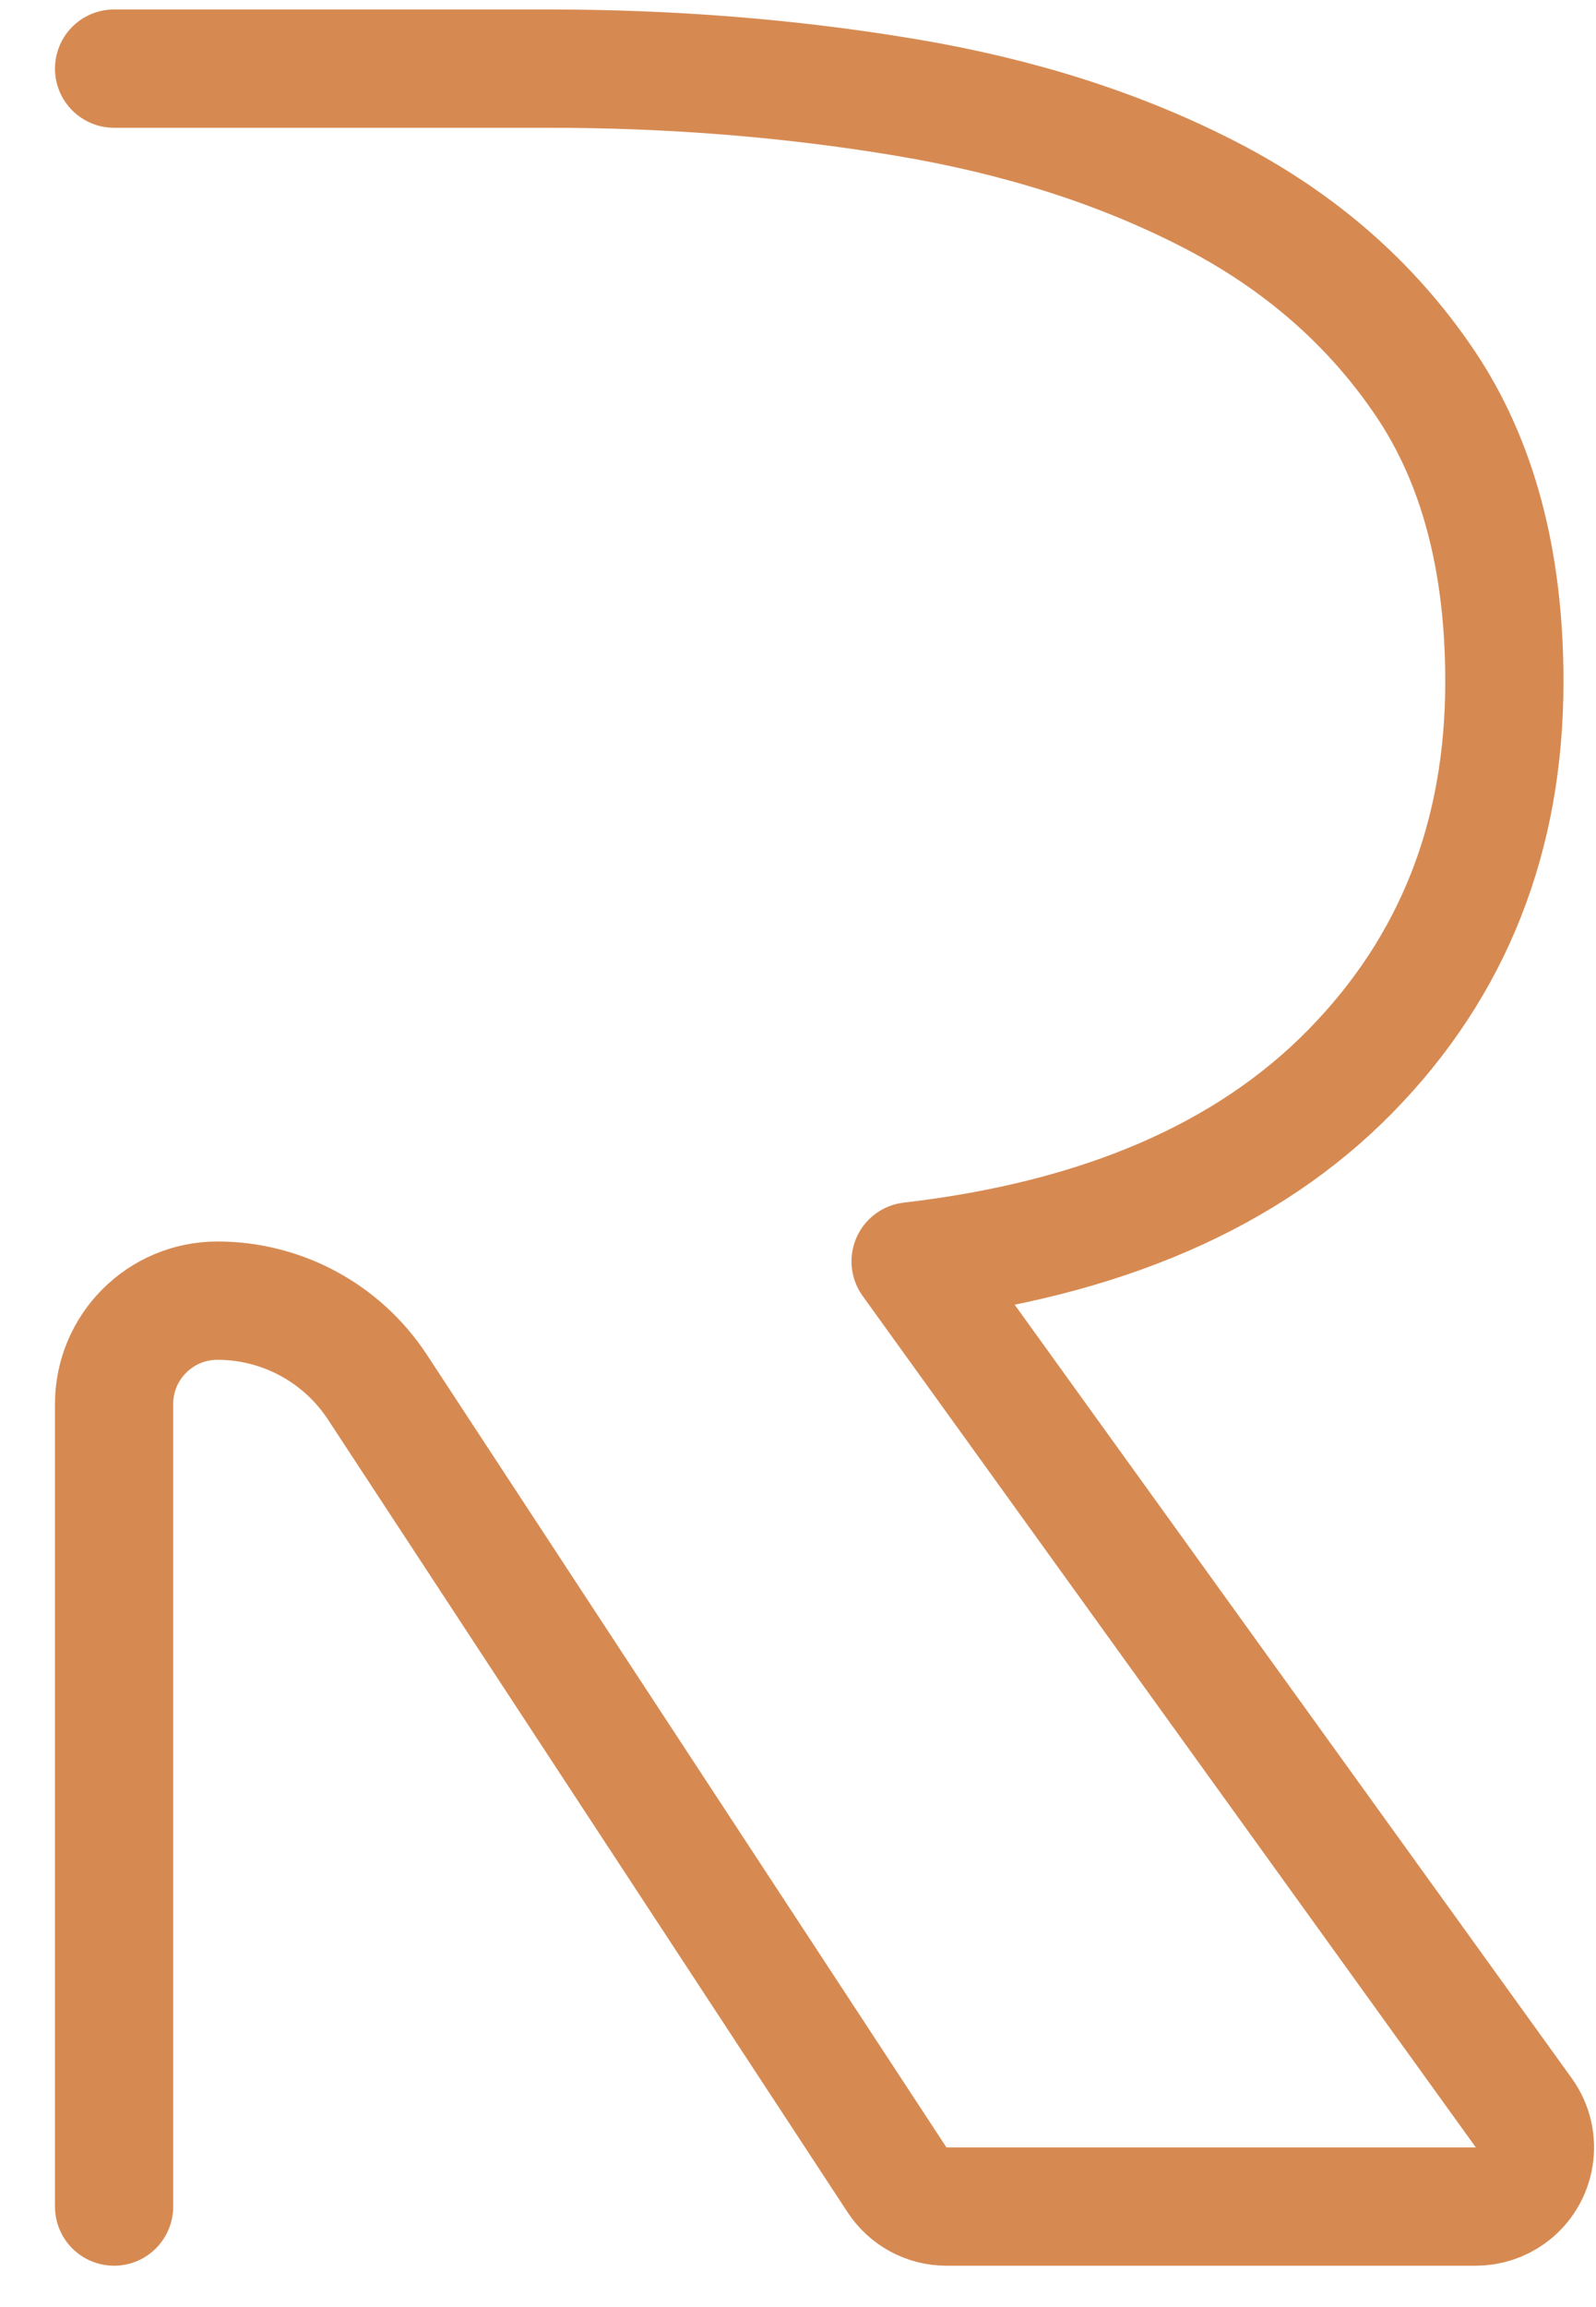 <?xml version="1.0" encoding="UTF-8"?>
<svg width="27px" height="39px" viewBox="0 0 27 39" version="1.1" xmlns="http://www.w3.org/2000/svg" xmlns:xlink="http://www.w3.org/1999/xlink">
    <!-- Generator: Sketch 46.2 (44496) - http://www.bohemiancoding.com/sketch -->
    <title>Grouproy-logo</title>
    <desc>Created with Sketch.</desc>
    <defs></defs>
    <g id="Welcome" stroke="none" stroke-width="1" fill="none" fill-rule="evenodd" stroke-linecap="round" fill-opacity="0" stroke-linejoin="round">
        <g id="Desktop-HD" transform="translate(-376, -51)" stroke="#D68A52" stroke-width="2" fill="#000000">
            <g id="Group" transform="translate(388.5, 71.5) rotate(-270) translate(-388.5, -71.5) translate(369, 58)">
                <path d="M6.212,-6.018 L13.562,-6.018 C15.644,-6.018 17.656,-5.857 19.595,-5.533 C21.535,-5.21 23.26,-4.657 24.771,-3.874 C26.282,-3.092 27.487,-2.037 28.385,-0.709 C29.283,0.618 29.732,2.302 29.732,4.344 C29.732,6.965 28.865,9.16 27.129,10.929 C25.394,12.699 22.913,13.771 19.687,14.145 L30.06,28.538 L30.06,28.538 C30.383,28.986 30.282,29.611 29.834,29.934 C29.664,30.057 29.459,30.123 29.249,30.123 L20.293,30.123 L20.293,30.123 C19.956,30.123 19.642,29.953 19.457,29.671 L10.667,16.271 L10.667,16.271 C10.068,15.358 9.051,14.809 7.96,14.809 L7.96,14.809 L7.96,14.809 C6.994,14.809 6.212,15.592 6.212,16.557 L6.212,30.123" id="R-Copy" transform="translate(18.23, 12.052) rotate(-90) translate(-18.23, -12.052) "></path>
            </g>
        </g>
    </g>
</svg>